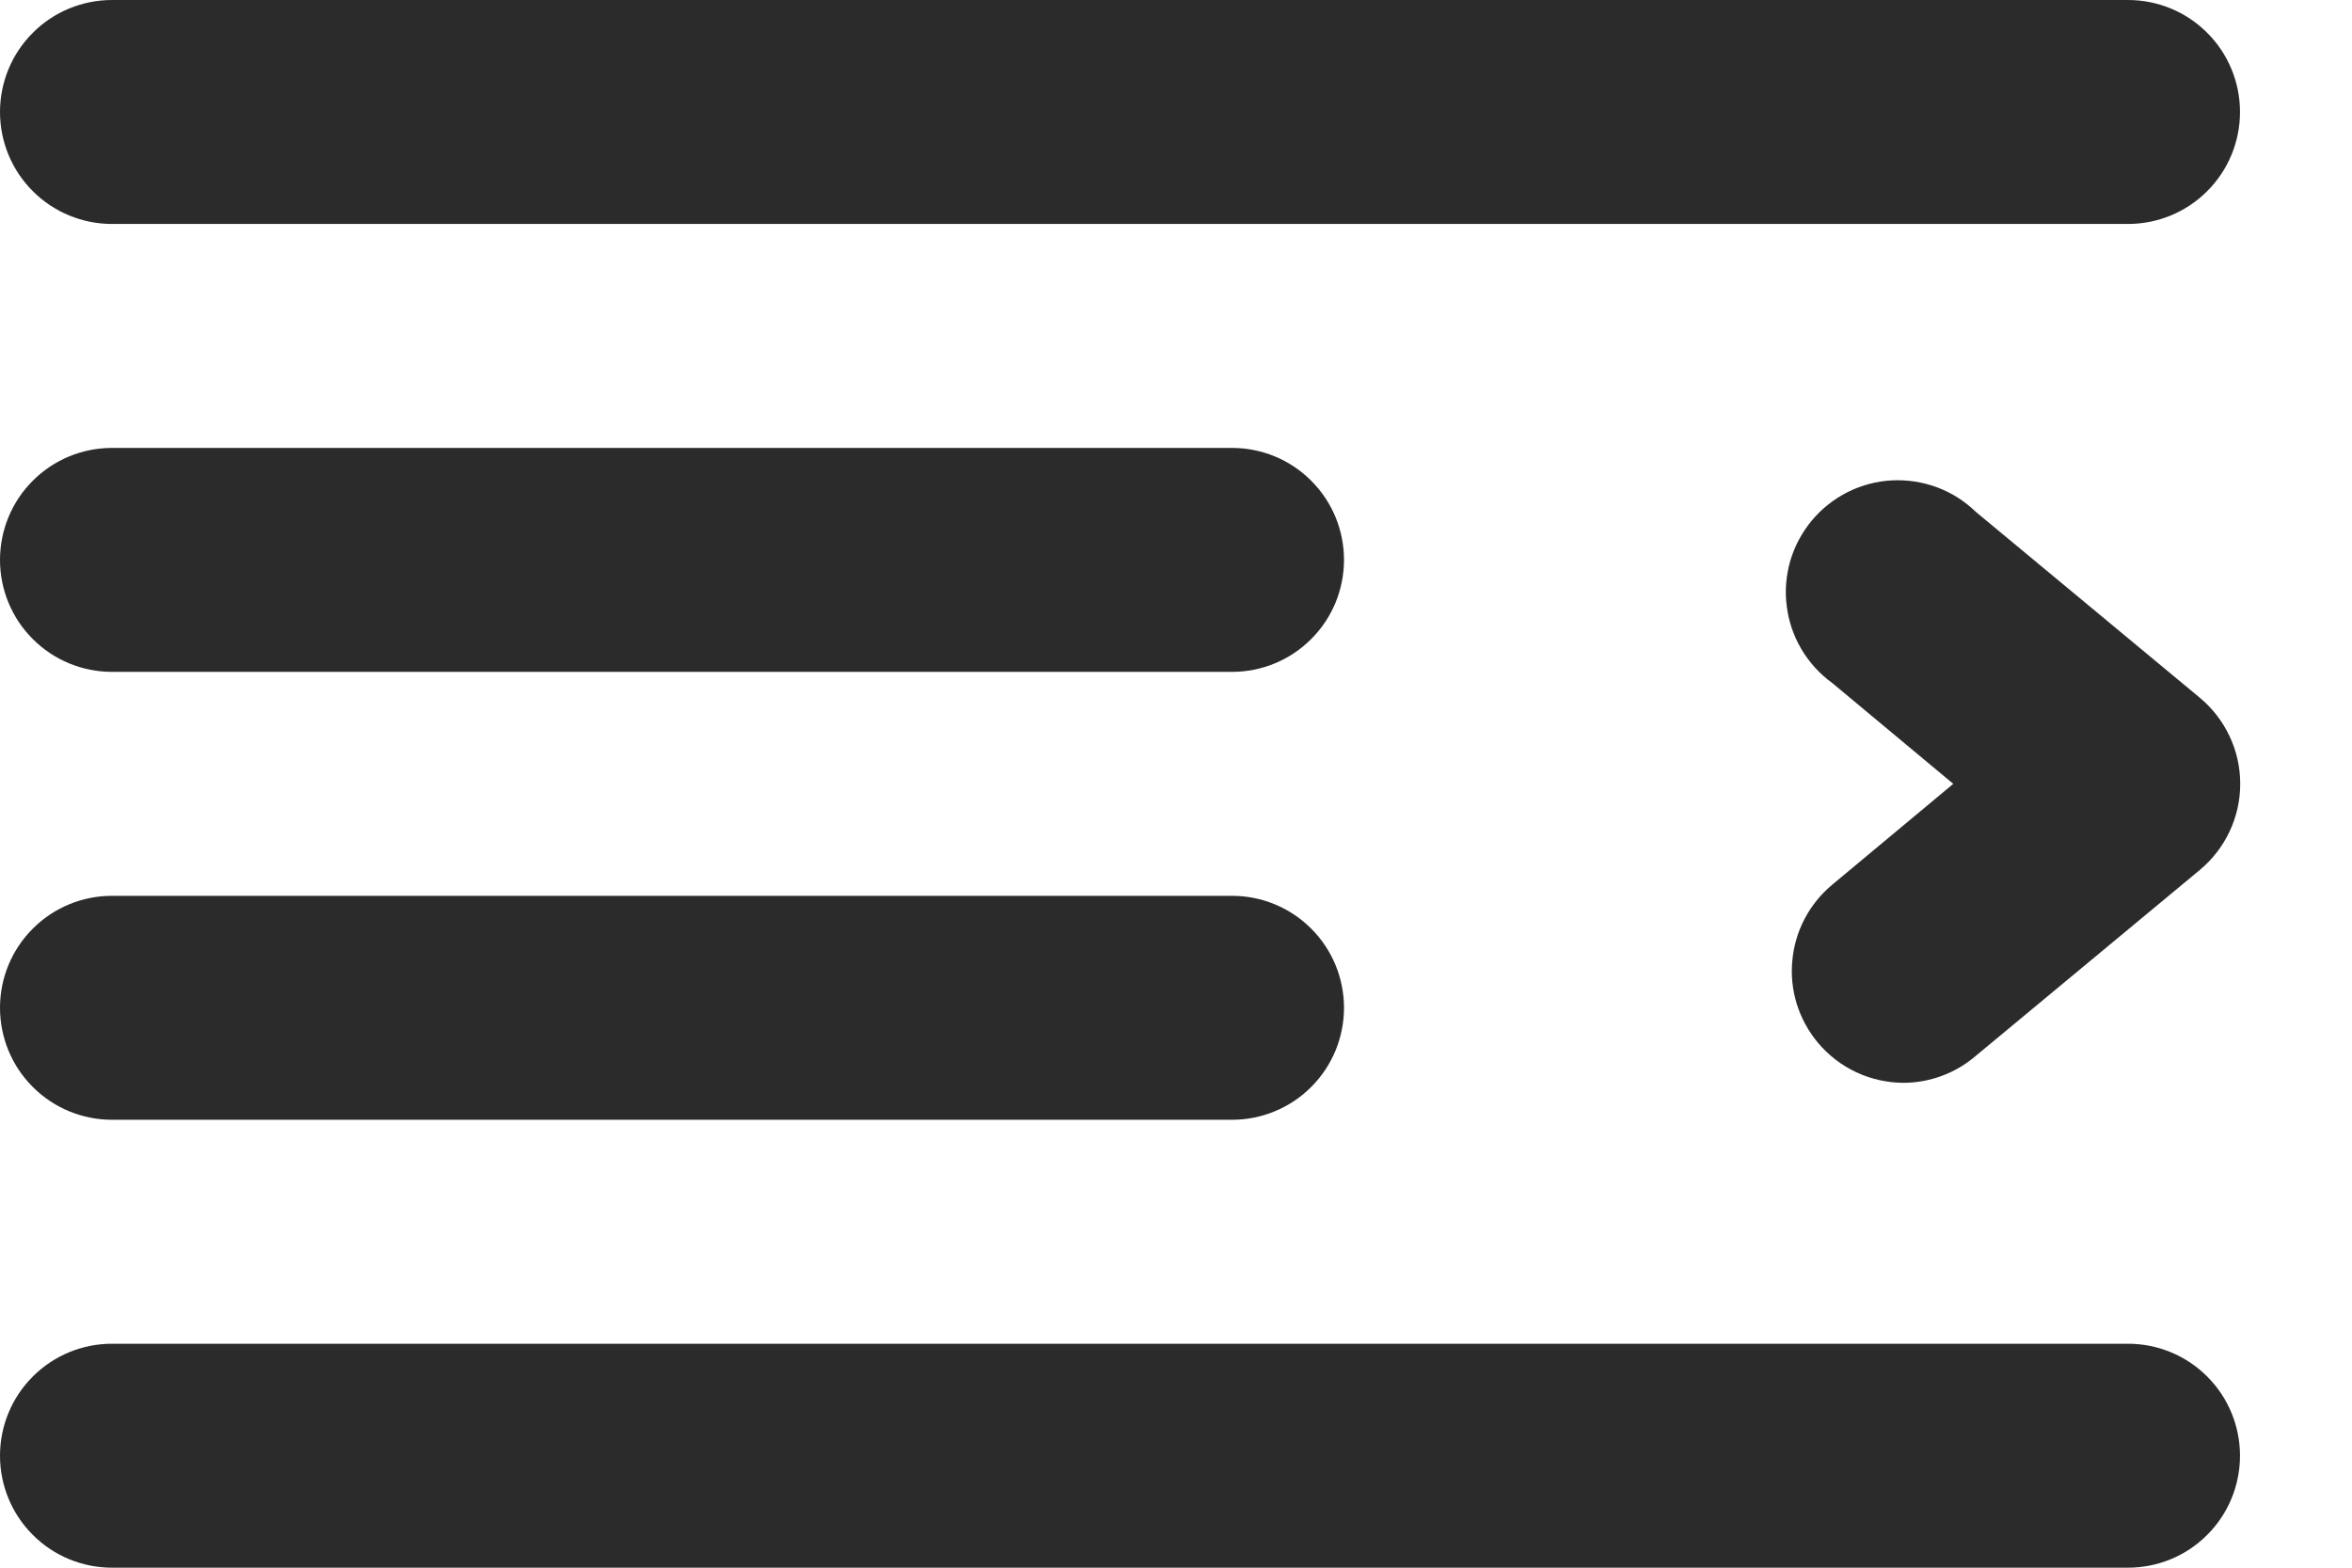 <svg width="21" height="14" viewBox="0 0 21 14" fill="none" xmlns="http://www.w3.org/2000/svg">
<path d="M1 10H11C11.265 10 11.52 9.895 11.707 9.707C11.895 9.52 12 9.265 12 9C12 8.735 11.895 8.48 11.707 8.293C11.52 8.105 11.265 8 11 8H1C0.735 8 0.48 8.105 0.293 8.293C0.105 8.48 0 8.735 0 9C0 9.265 0.105 9.52 0.293 9.707C0.48 9.895 0.735 10 1 10ZM1 6H11C11.265 6 11.52 5.895 11.707 5.707C11.895 5.52 12 5.265 12 5C12 4.735 11.895 4.48 11.707 4.293C11.52 4.105 11.265 4 11 4H1C0.735 4 0.48 4.105 0.293 4.293C0.105 4.48 0 4.735 0 5C0 5.265 0.105 5.52 0.293 5.707C0.48 5.895 0.735 6 1 6ZM1 2H19C19.265 2 19.52 1.895 19.707 1.707C19.895 1.52 20 1.265 20 1C20 0.735 19.895 0.48 19.707 0.293C19.52 0.105 19.265 0 19 0H1C0.735 0 0.48 0.105 0.293 0.293C0.105 0.48 0 0.735 0 1C0 1.265 0.105 1.52 0.293 1.707C0.48 1.895 0.735 2 1 2ZM19 12H1C0.735 12 0.48 12.105 0.293 12.293C0.105 12.48 0 12.735 0 13C0 13.265 0.105 13.52 0.293 13.707C0.48 13.895 0.735 14 1 14H19C19.265 14 19.52 13.895 19.707 13.707C19.895 13.52 20 13.265 20 13C20 12.735 19.895 12.48 19.707 12.293C19.52 12.105 19.265 12 19 12ZM17.64 4.57C17.541 4.474 17.424 4.4 17.295 4.352C17.166 4.304 17.029 4.283 16.892 4.29C16.755 4.297 16.621 4.333 16.498 4.394C16.375 4.456 16.266 4.542 16.178 4.647C16.09 4.753 16.024 4.875 15.985 5.007C15.947 5.139 15.935 5.277 15.953 5.413C15.97 5.55 16.015 5.681 16.085 5.799C16.155 5.917 16.249 6.02 16.36 6.1L17.44 7L16.36 7.9C16.259 7.984 16.175 8.087 16.114 8.203C16.052 8.32 16.015 8.447 16.003 8.578C15.99 8.709 16.004 8.841 16.043 8.967C16.082 9.092 16.146 9.209 16.23 9.31C16.324 9.423 16.442 9.514 16.575 9.576C16.708 9.638 16.853 9.67 17 9.67C17.235 9.668 17.462 9.583 17.64 9.43L19.64 7.77C19.753 7.676 19.844 7.559 19.907 7.425C19.97 7.292 20.002 7.147 20.002 7C20.002 6.853 19.97 6.708 19.907 6.575C19.844 6.441 19.753 6.324 19.64 6.23L17.64 4.57Z" fill="#2B2B2B"/>
</svg>
